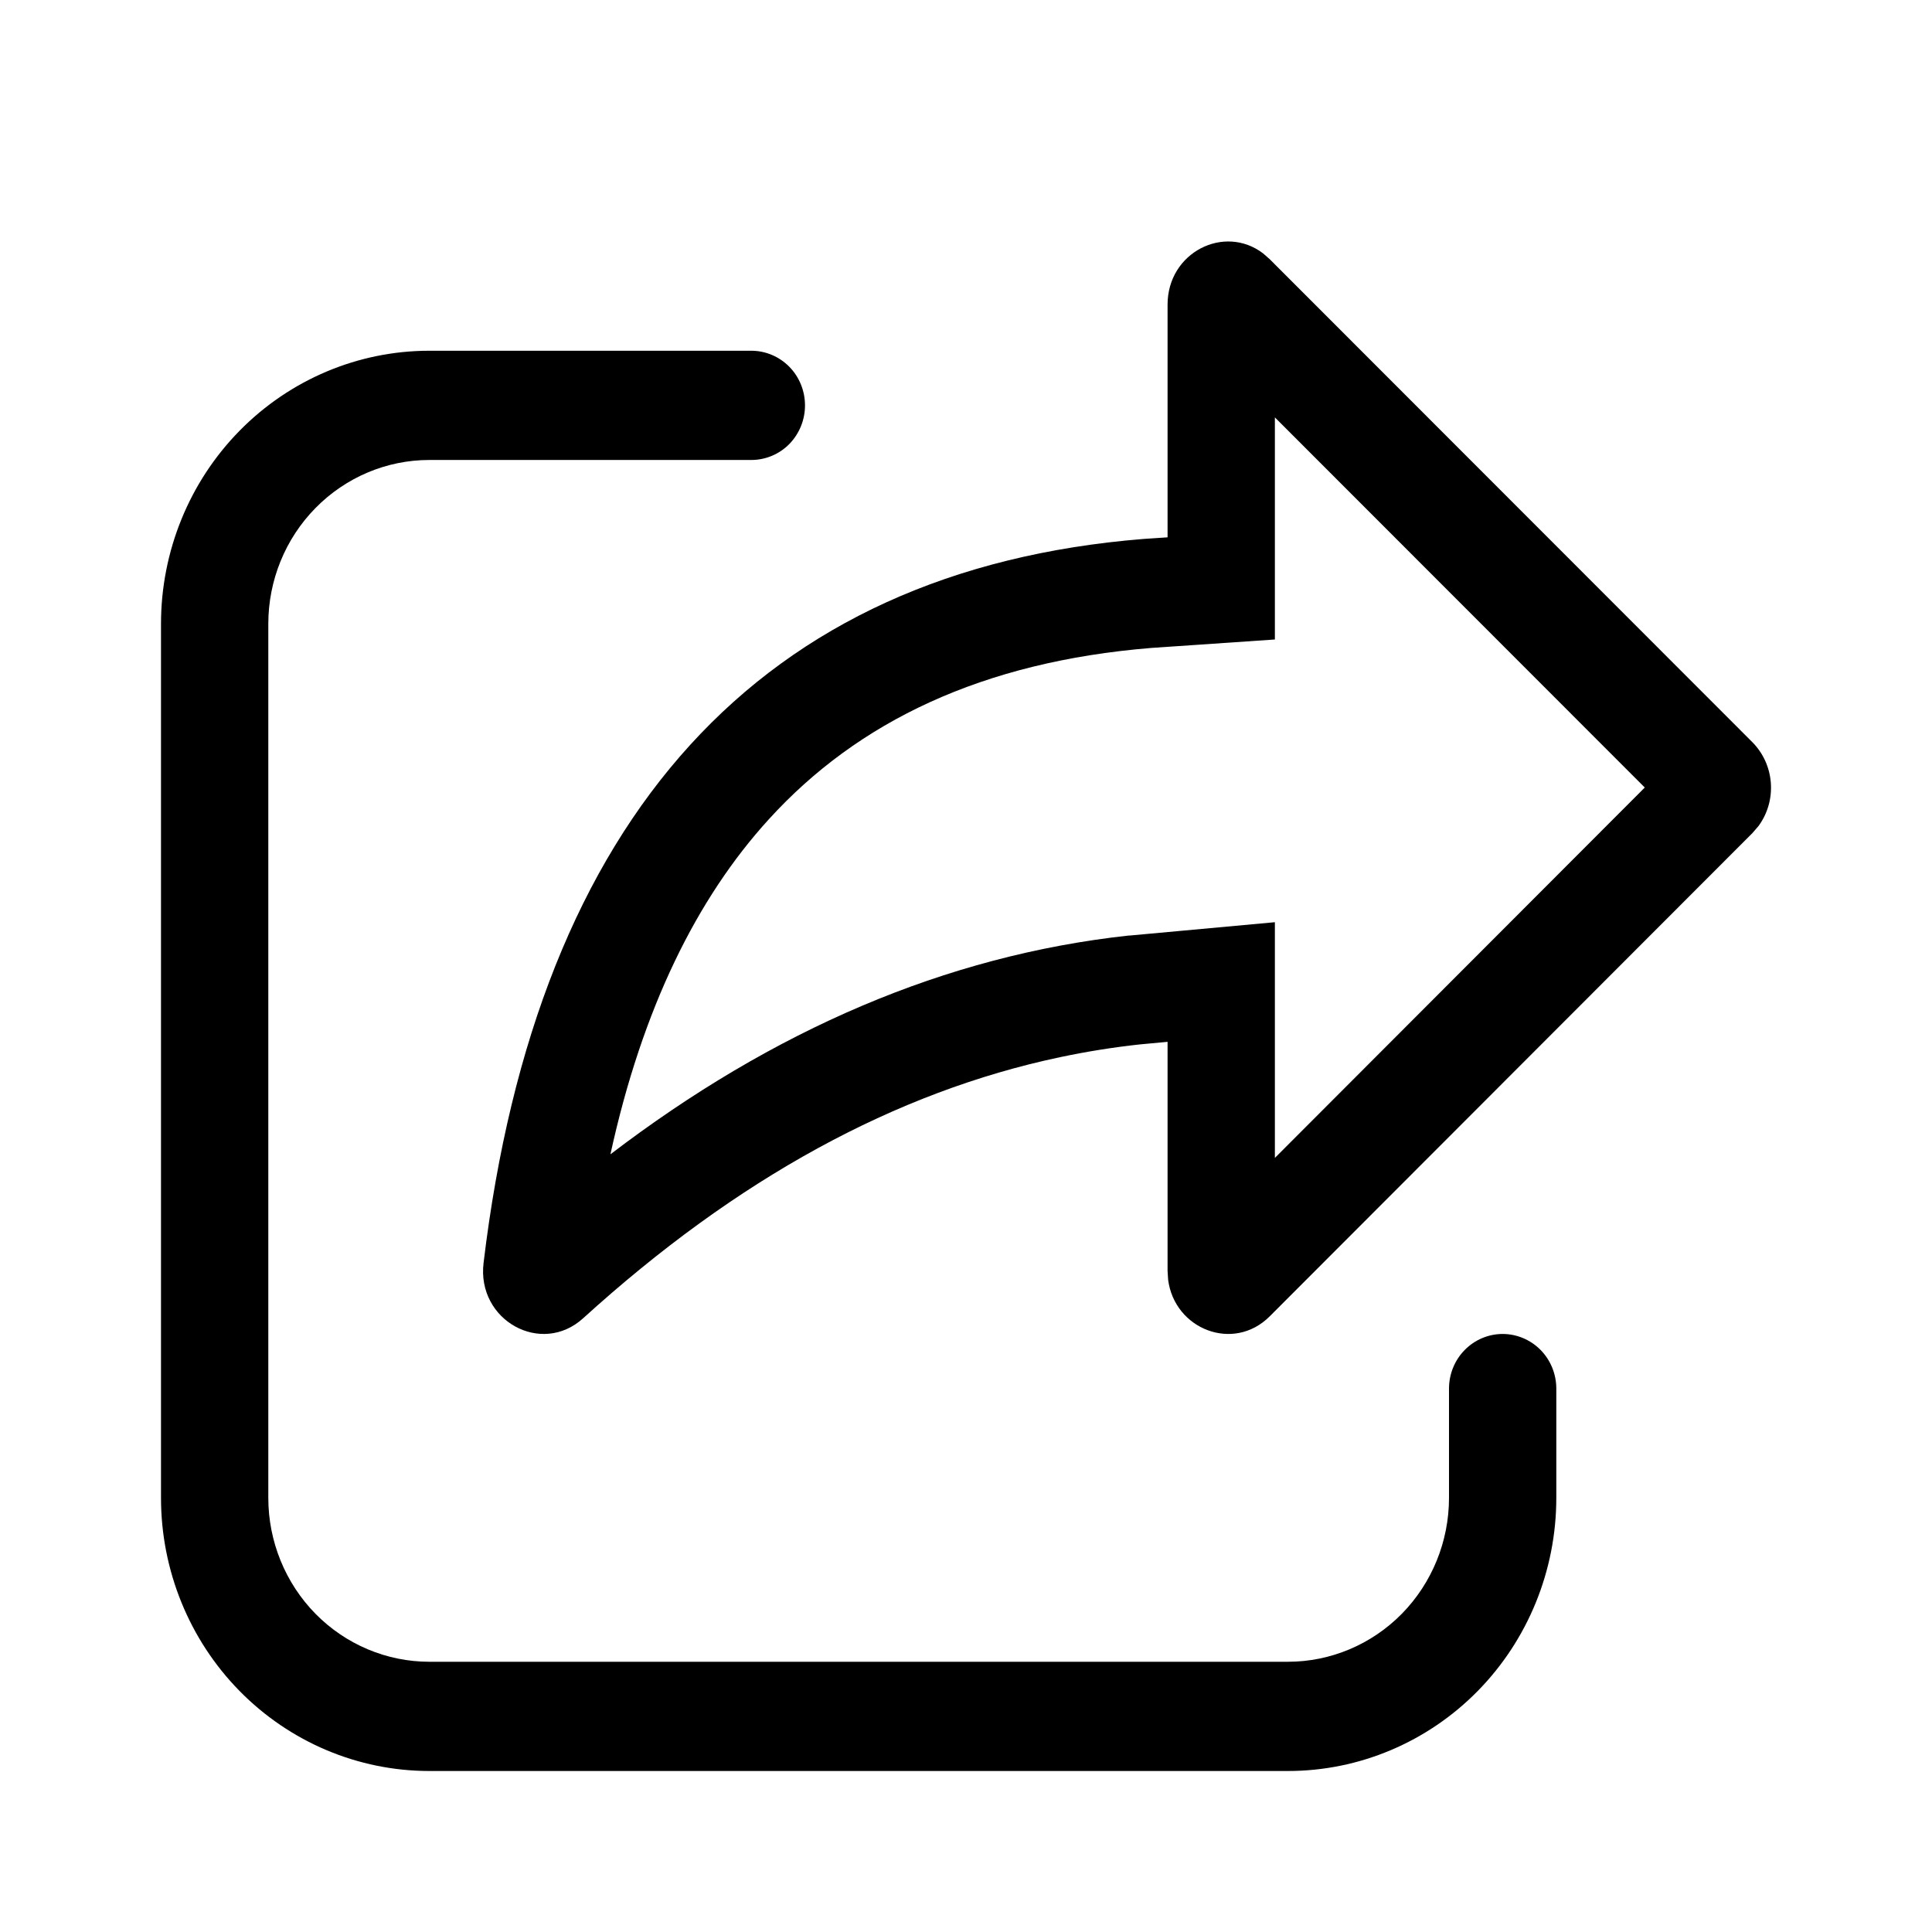 <svg width="24" height="24" viewBox="0 0 24 24" fill="none" xmlns="http://www.w3.org/2000/svg">
<path d="M15.773 16.352L21.769 10.349L21.845 10.261C21.958 10.107 22.012 9.917 21.998 9.726C21.984 9.535 21.903 9.355 21.769 9.22L15.773 3.22L15.691 3.148C15.21 2.781 14.504 3.134 14.504 3.784V6.675L14.204 6.695C9.453 7.078 6.671 10.139 6.007 15.689C5.921 16.402 6.724 16.848 7.244 16.376C9.152 14.642 11.124 13.564 13.171 13.132C13.498 13.063 13.828 13.01 14.16 12.974L14.504 12.942V15.787L14.511 15.898C14.591 16.513 15.322 16.802 15.773 16.352ZM14.301 8.049L15.837 7.944V5.185L20.432 9.783L15.837 14.384V11.456L14.029 11.622H14.018C11.748 11.87 9.605 12.796 7.583 14.339C7.98 12.522 8.659 11.155 9.551 10.177C10.657 8.962 12.204 8.22 14.301 8.049ZM5.333 4.357C4.449 4.357 3.601 4.715 2.976 5.351C2.351 5.987 2 6.85 2 7.75V18.607C2 19.507 2.351 20.37 2.976 21.006C3.601 21.642 4.449 22 5.333 22H16C16.884 22 17.732 21.642 18.357 21.006C18.982 20.37 19.333 19.507 19.333 18.607V17.25C19.333 17.07 19.263 16.897 19.138 16.77C19.013 16.643 18.843 16.571 18.666 16.571C18.49 16.571 18.32 16.643 18.195 16.77C18.07 16.897 18 17.07 18 17.25V18.607C18 19.147 17.789 19.665 17.414 20.047C17.039 20.428 16.53 20.643 16 20.643H5.333C4.803 20.643 4.294 20.428 3.919 20.047C3.544 19.665 3.333 19.147 3.333 18.607V7.75C3.333 7.21 3.544 6.692 3.919 6.311C4.294 5.929 4.803 5.714 5.333 5.714H9.333C9.51 5.714 9.68 5.643 9.805 5.516C9.93 5.388 10 5.216 10 5.036C10 4.856 9.93 4.683 9.805 4.556C9.68 4.429 9.51 4.357 9.333 4.357H5.333Z" fill="black"/>
</svg>
